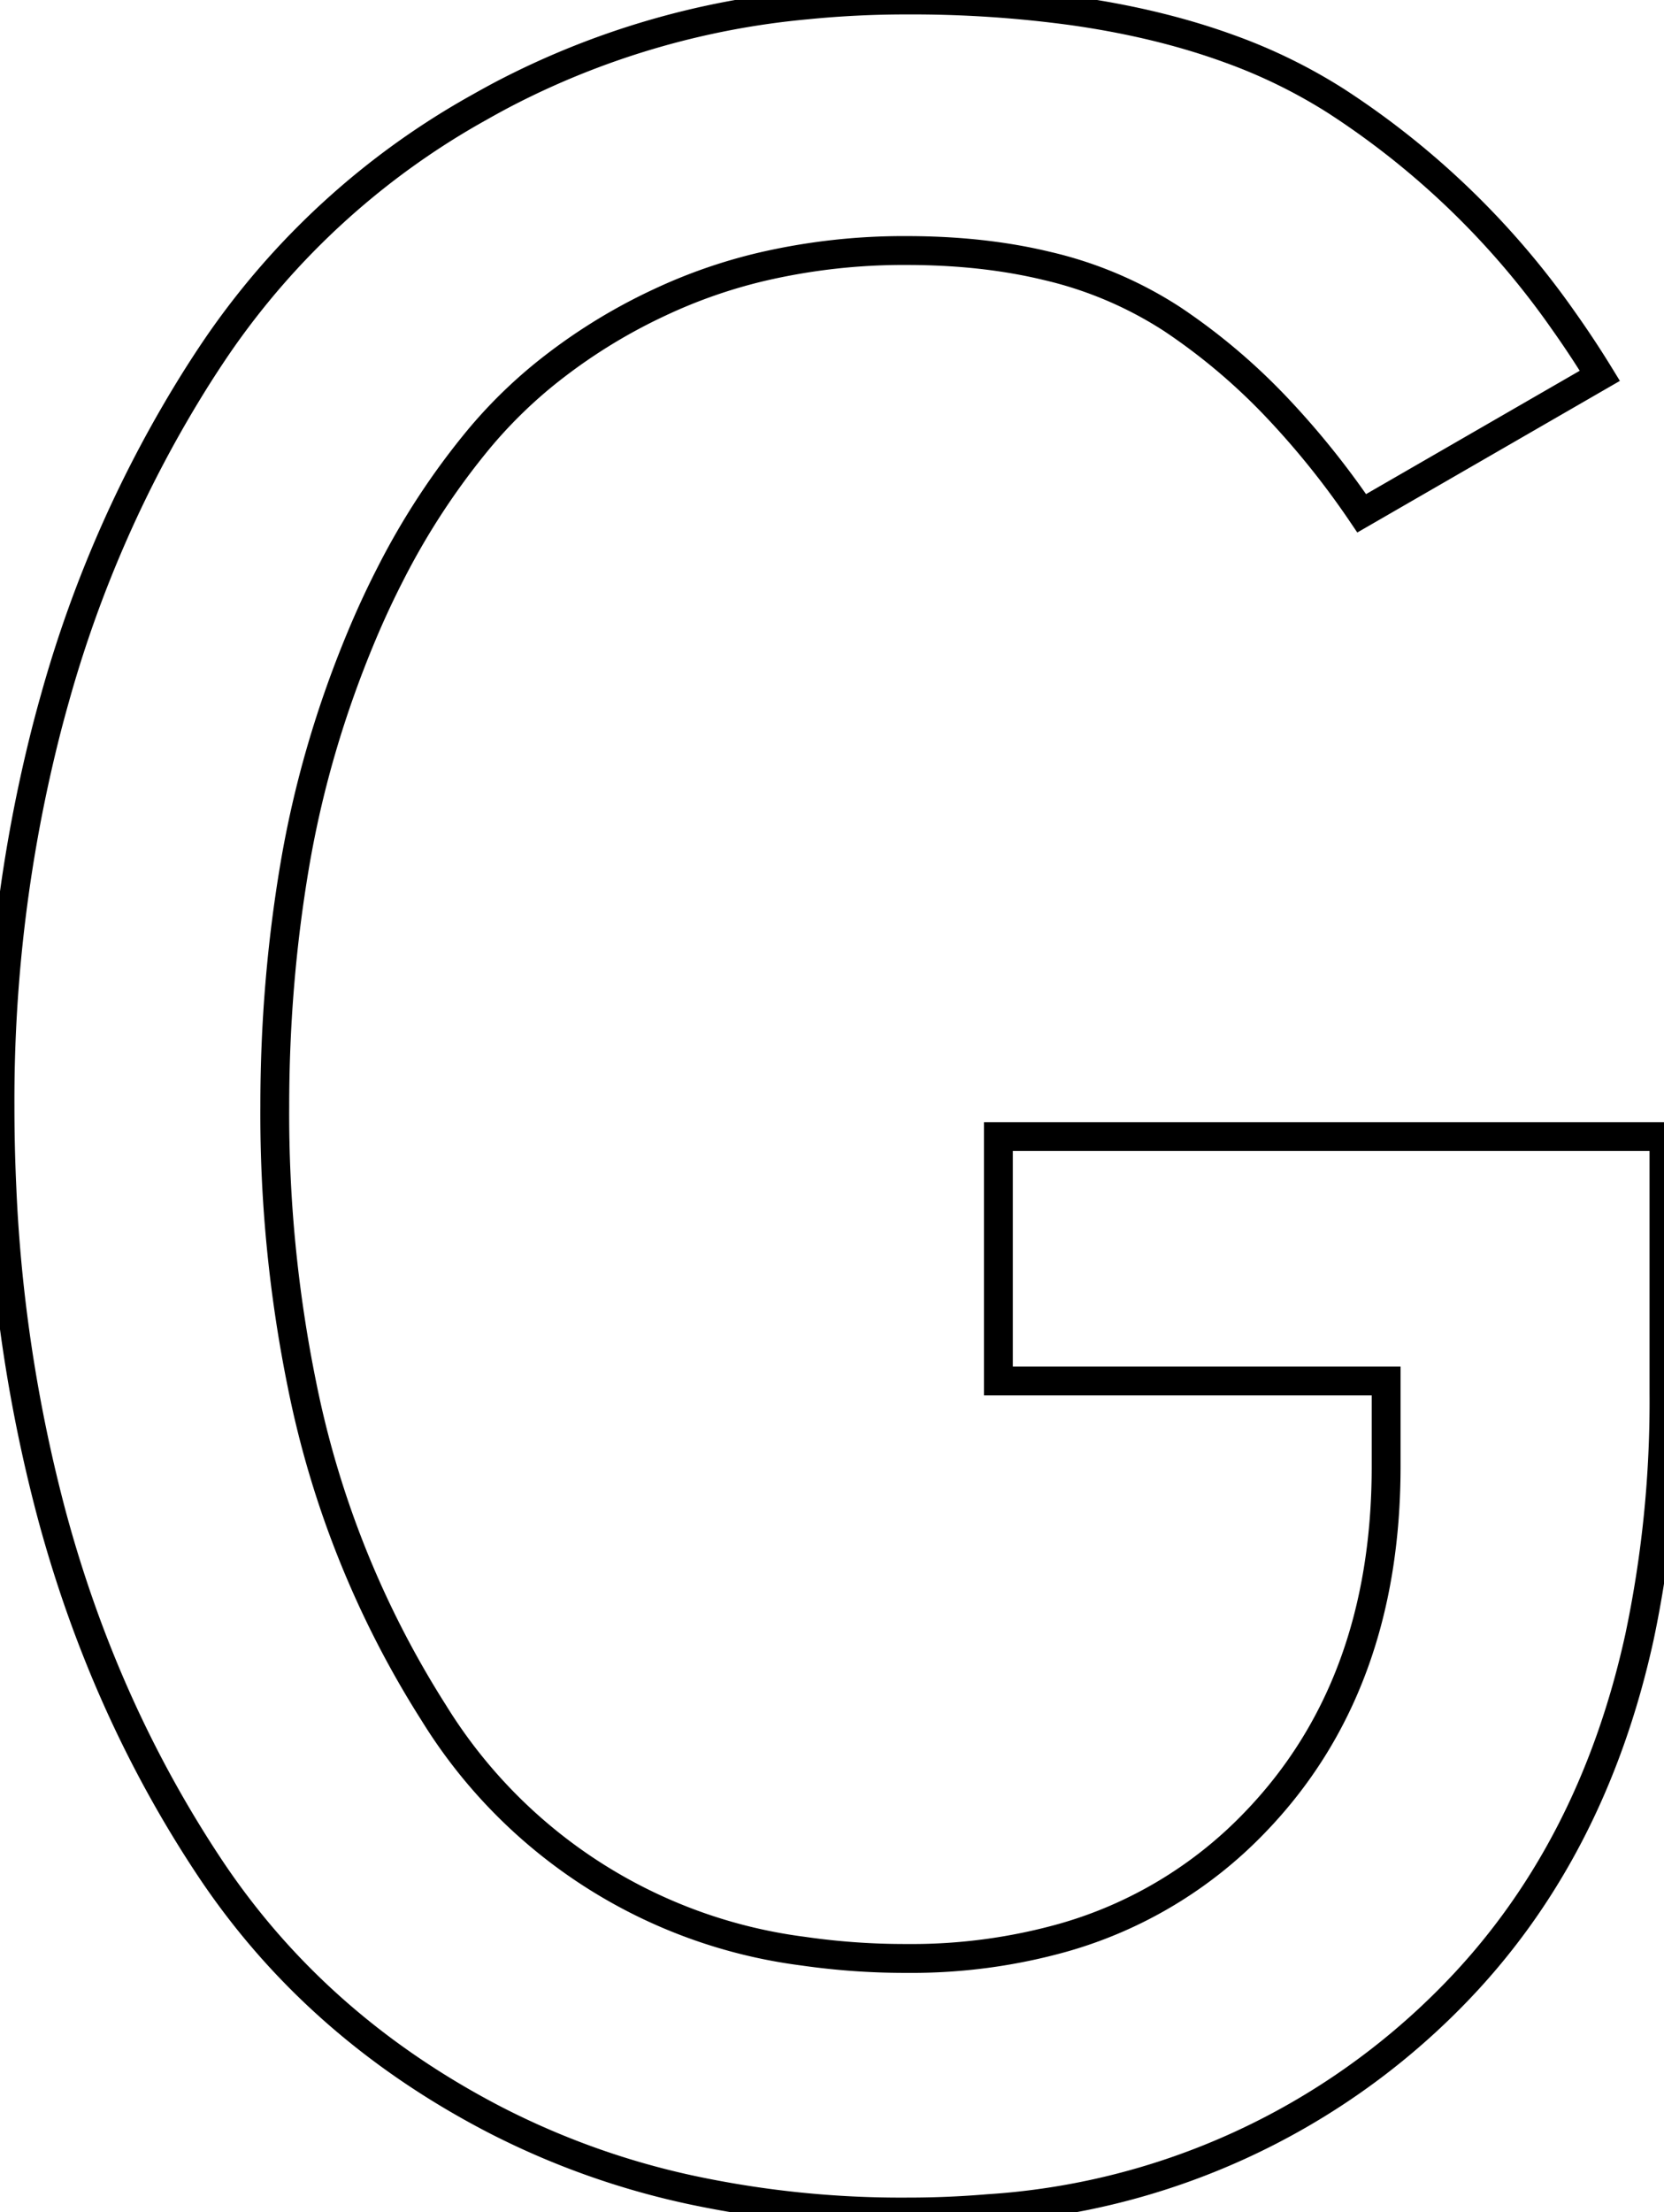 <svg width="54.501" height="72.401" viewBox="0 0 54.501 72.401" xmlns="http://www.w3.org/2000/svg"><g id="svgGroup" stroke-linecap="round" fill-rule="evenodd" font-size="9pt" stroke="#000" stroke-width="0.25mm" fill="none" style="stroke:#000;stroke-width:0.25mm;fill:none"><path d="M 52.4 12.3 L 44.6 16.8 A 27.204 27.204 0 0 0 41.844 13.363 A 20.073 20.073 0 0 0 38.4 10.45 A 12.856 12.856 0 0 0 34.286 8.703 Q 32.596 8.295 30.625 8.218 A 23.812 23.812 0 0 0 29.7 8.2 A 20.469 20.469 0 0 0 24.927 8.737 A 17.061 17.061 0 0 0 21.6 9.9 A 18.263 18.263 0 0 0 17.784 12.289 A 15.701 15.701 0 0 0 15.7 14.35 A 23.89 23.89 0 0 0 12.782 18.794 A 28.63 28.63 0 0 0 11.85 20.8 Q 10.3 24.5 9.65 28.35 Q 9 32.2 9 36.2 A 44.368 44.368 0 0 0 9.892 45.329 A 31.493 31.493 0 0 0 14.2 56.05 A 16.706 16.706 0 0 0 26.301 63.861 A 23.32 23.32 0 0 0 29.7 64.1 A 18.358 18.358 0 0 0 34.82 63.421 A 13.99 13.99 0 0 0 41.1 59.65 Q 45.4 55.2 45.4 48 L 45.4 45.2 L 32.7 45.2 L 32.7 37.2 L 54.5 37.2 L 54.5 45.6 A 37.283 37.283 0 0 1 53.698 53.58 Q 52.138 60.696 47.55 65.35 A 23.372 23.372 0 0 1 32.364 72.29 A 31.557 31.557 0 0 1 29.7 72.4 A 32.981 32.981 0 0 1 22.569 71.662 A 25.916 25.916 0 0 1 16.15 69.35 Q 10.3 66.3 6.85 61.1 Q 3.4 55.9 1.7 49.6 A 50.004 50.004 0 0 1 0.06 38.835 A 57.497 57.497 0 0 1 0 36.2 A 49.039 49.039 0 0 1 1.53 23.847 A 45.757 45.757 0 0 1 1.8 22.85 A 39.725 39.725 0 0 1 6.459 12.327 A 37.319 37.319 0 0 1 7.1 11.35 A 25.335 25.335 0 0 1 15.728 3.496 A 29.644 29.644 0 0 1 16.45 3.1 A 26.749 26.749 0 0 1 26.427 0.16 A 33.006 33.006 0 0 1 29.7 0 A 38.972 38.972 0 0 1 35.137 0.356 Q 37.955 0.754 40.267 1.597 A 17.631 17.631 0 0 1 43.75 3.3 A 26.985 26.985 0 0 1 51.208 10.495 A 32.235 32.235 0 0 1 52.4 12.3 Z" vector-effect="non-scaling-stroke"/></g></svg>